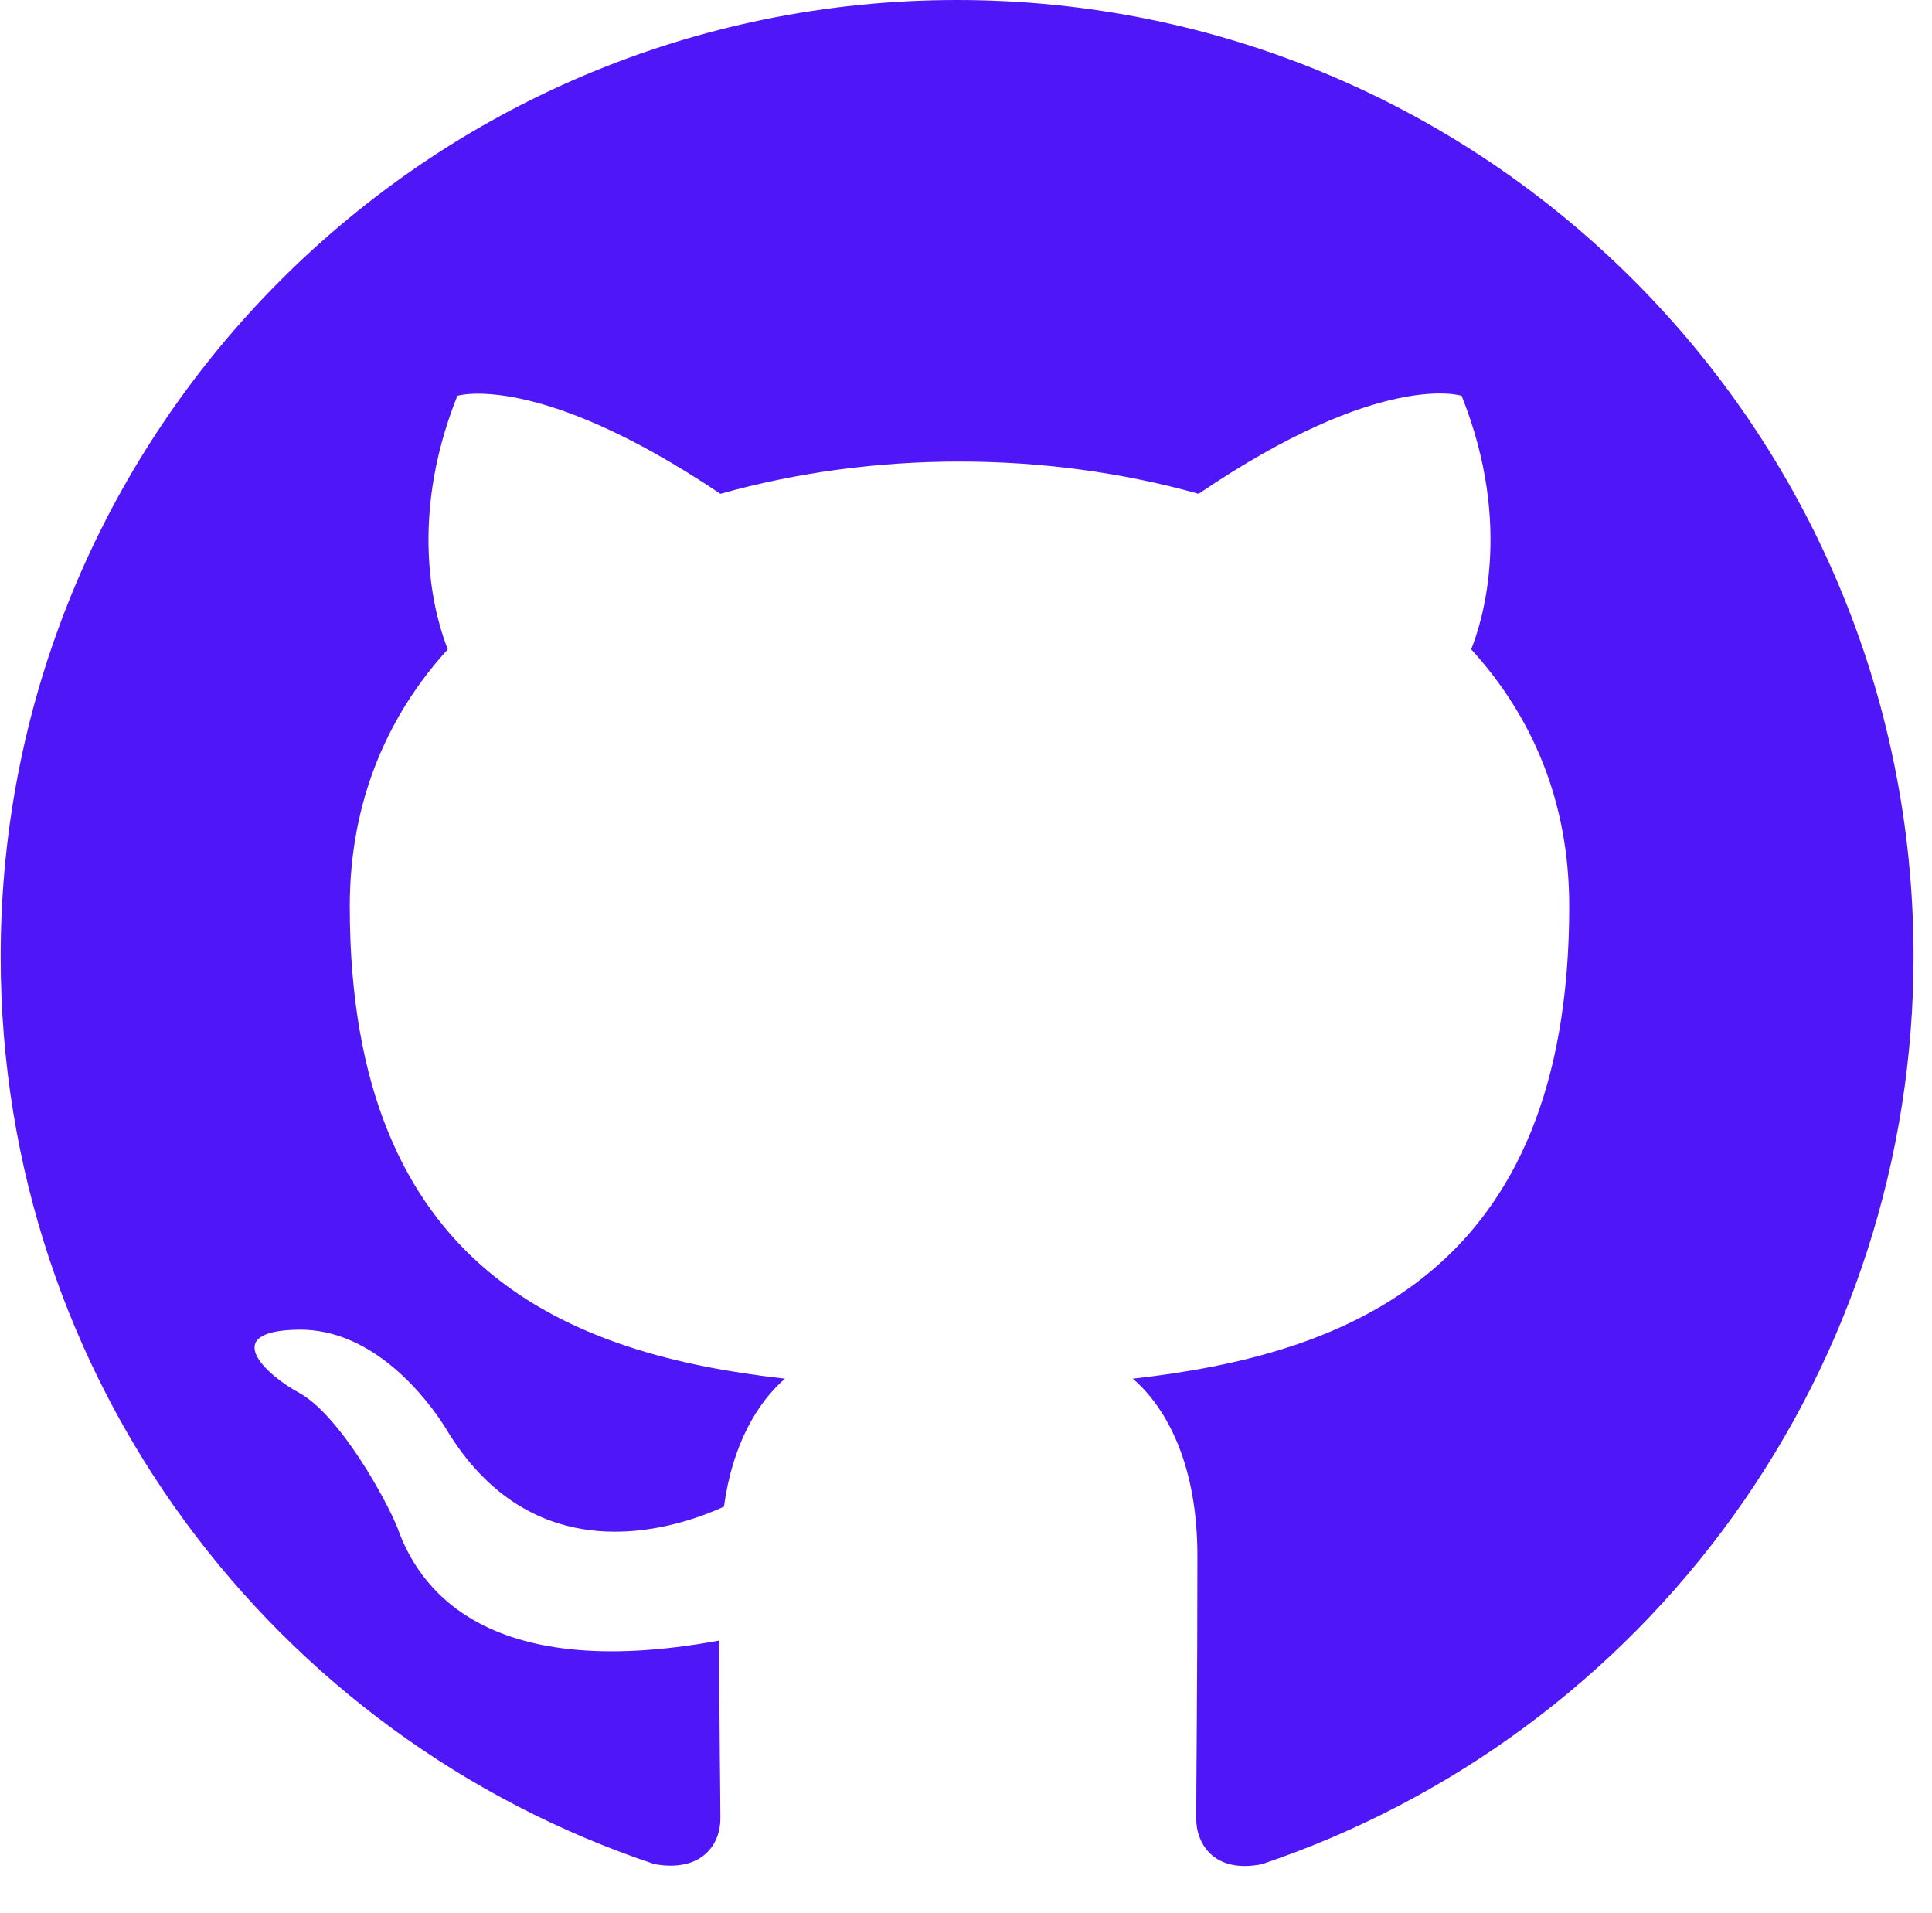 <svg width="101" height="100" viewBox="0 0 101 100" fill="none" xmlns="http://www.w3.org/2000/svg">
<g clip-path="url(#clip0_471_1410)">
<path d="M50.035 0C22.41 0 0.035 22.375 0.035 50C0.035 72.125 14.347 90.812 34.222 97.438C36.722 97.875 37.66 96.375 37.66 95.062C37.66 93.875 37.597 89.938 37.597 85.75C25.035 88.062 21.785 82.688 20.785 79.875C20.222 78.438 17.785 74 15.66 72.812C13.91 71.875 11.41 69.562 15.597 69.5C19.535 69.438 22.347 73.125 23.285 74.625C27.785 82.188 34.972 80.062 37.847 78.75C38.285 75.5 39.597 73.312 41.035 72.062C29.91 70.812 18.285 66.5 18.285 47.375C18.285 41.938 20.222 37.438 23.41 33.938C22.91 32.688 21.16 27.562 23.91 20.688C23.91 20.688 28.097 19.375 37.66 25.812C41.66 24.688 45.91 24.125 50.16 24.125C54.41 24.125 58.66 24.688 62.66 25.812C72.222 19.312 76.41 20.688 76.41 20.688C79.16 27.562 77.41 32.688 76.91 33.938C80.097 37.438 82.035 41.875 82.035 47.375C82.035 66.562 70.347 70.812 59.222 72.062C61.035 73.625 62.597 76.625 62.597 81.312C62.597 88 62.535 93.375 62.535 95.062C62.535 96.375 63.472 97.938 65.972 97.438C75.9 94.089 84.526 87.71 90.637 79.2C96.748 70.69 100.035 60.477 100.035 50C100.035 22.375 77.66 0 50.035 0Z" fill="#4F17F7"/>
</g>
<defs>
<clipPath id="clip0_471_1410">
<rect width="100" height="100" fill="white" transform="translate(0.035)"/>
</clipPath>
</defs>
</svg>
